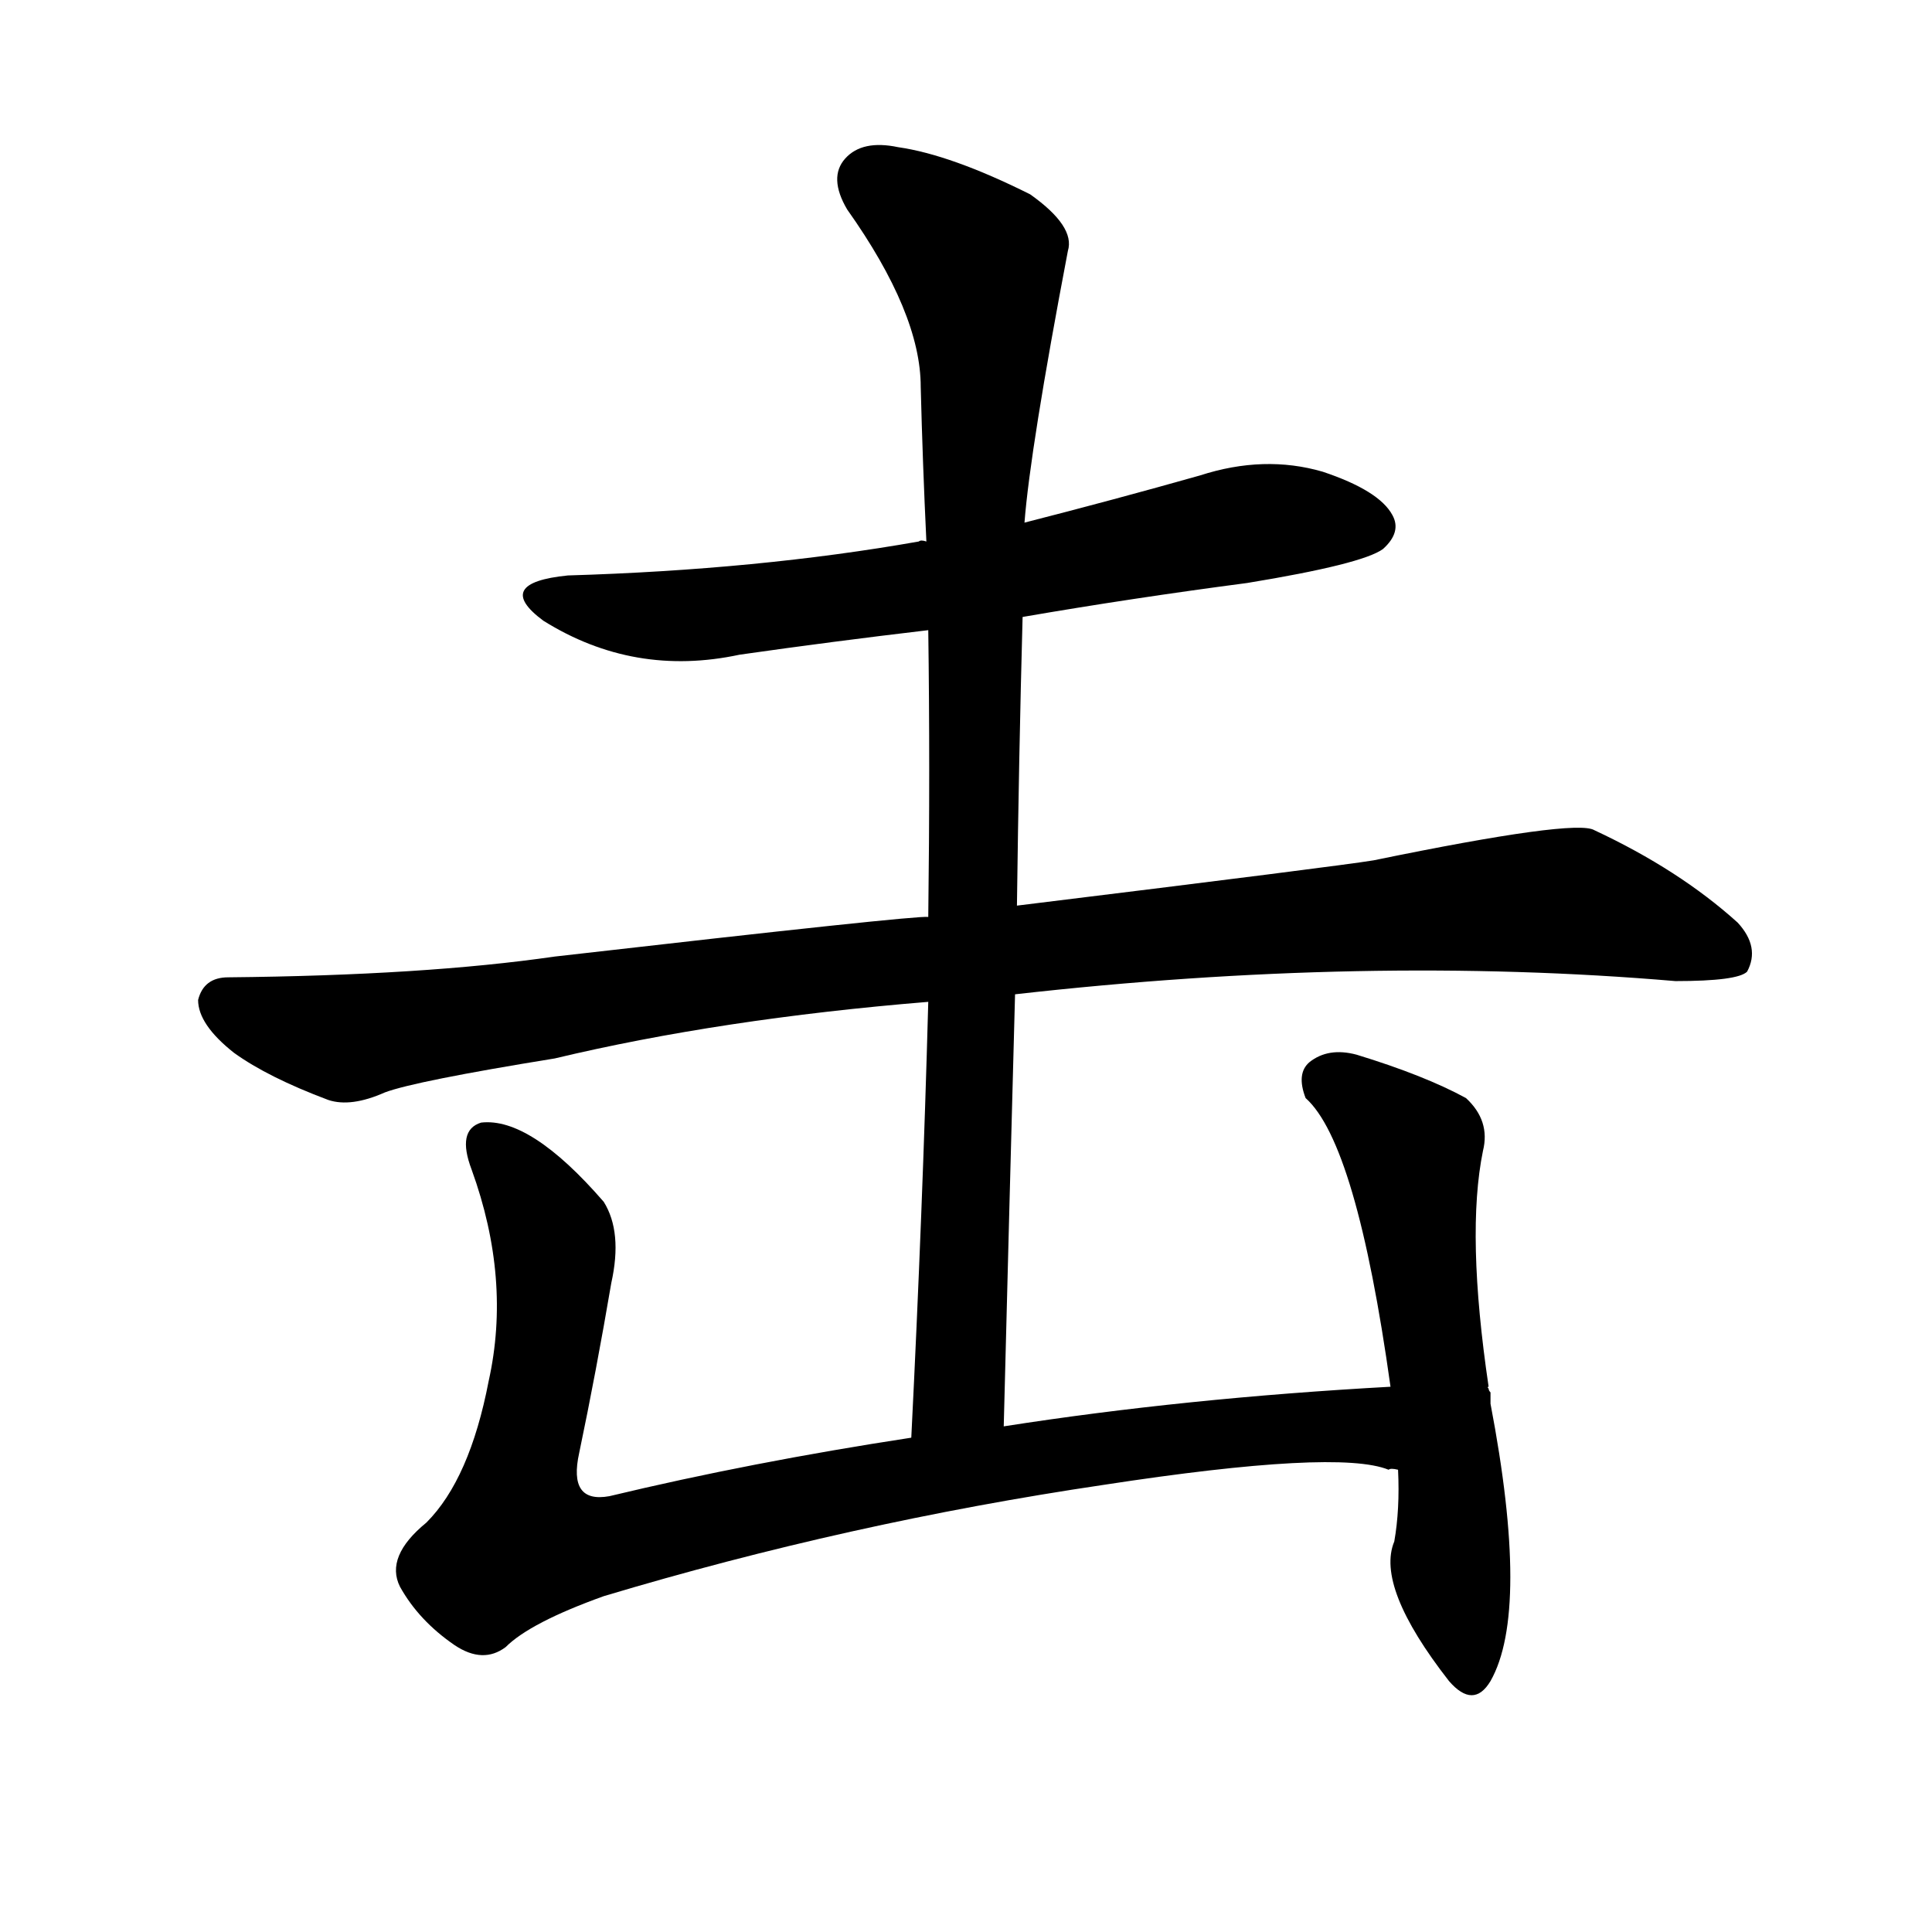 <svg version="1.1" viewBox="0 0 1024 1024" xmlns="http://www.w3.org/2000/svg">
  
  <g transform="scale(1, -1) translate(0, -900)">
    <style type="text/css">
        .origin {display:none;}
        .hide {display:none;}
        .stroke {fill: #000000;}
    </style>

    <path d="M 542 573 Q 600 583 661 591 Q 722 601 733 609 Q 743 618 738 627 Q 731 640 701 650 Q 670 659 636 648 Q 590 635 543 623 L 491 613 Q 488 614 487 613 Q 402 598 301 595 Q 261 591 288 571 Q 336 541 392 553 Q 441 560 492 566 L 542 573 Z" fill="lightgray" class="stroke"/>
    <path d="M 538 373 Q 724 394 888 380 Q 921 380 926 385 Q 933 398 921 411 Q 890 439 845 460 Q 835 466 728 444 Q 710 441 539 420 L 492 414 Q 486 415 294 393 Q 225 383 121 382 Q 108 382 105 370 Q 105 357 124 342 Q 142 329 174 317 Q 186 313 204 321 Q 220 327 294 339 Q 382 360 492 369 L 538 373 Z" fill="lightgray" class="stroke"/>
    <path d="M 532 144 Q 535 262 538 373 L 539 420 Q 540 499 542 573 L 543 623 Q 546 662 566 767 Q 570 780 546 797 Q 504 818 476 822 Q 457 826 448 816 Q 439 806 449 789 Q 488 734 488 695 Q 489 655 491 613 L 492 566 Q 493 493 492 414 L 492 369 Q 489 258 483 138 C 482 108 531 114 532 144 Z" fill="lightgray" class="stroke"/>
    <path d="M 737 165 Q 628 159 532 144 L 483 138 Q 398 125 323 107 Q 301 103 307 130 Q 316 173 324 220 Q 330 247 320 263 Q 281 308 255 305 Q 242 301 250 280 Q 271 222 259 168 Q 249 116 226 93 Q 204 75 212 59 Q 222 41 241 28 Q 256 18 268 27 Q 281 40 320 54 Q 450 93 585 113 Q 709 132 736 121 Q 737 122 741 121 C 771 116 767 167 737 165 Z" fill="lightgray" class="stroke"/>
    <path d="M 741 121 Q 742 100 739 83 Q 729 59 768 9 Q 781 -6 790 9 Q 811 46 790 156 Q 790 160 790 162 Q 789 163 789 164 Q 788 165 789 165 Q 777 246 786 290 Q 790 306 777 318 Q 755 330 719 341 Q 704 345 694 337 Q 687 331 692 318 Q 719 294 737 165 L 741 121 Z" fill="lightgray" class="stroke"/></g>
</svg>